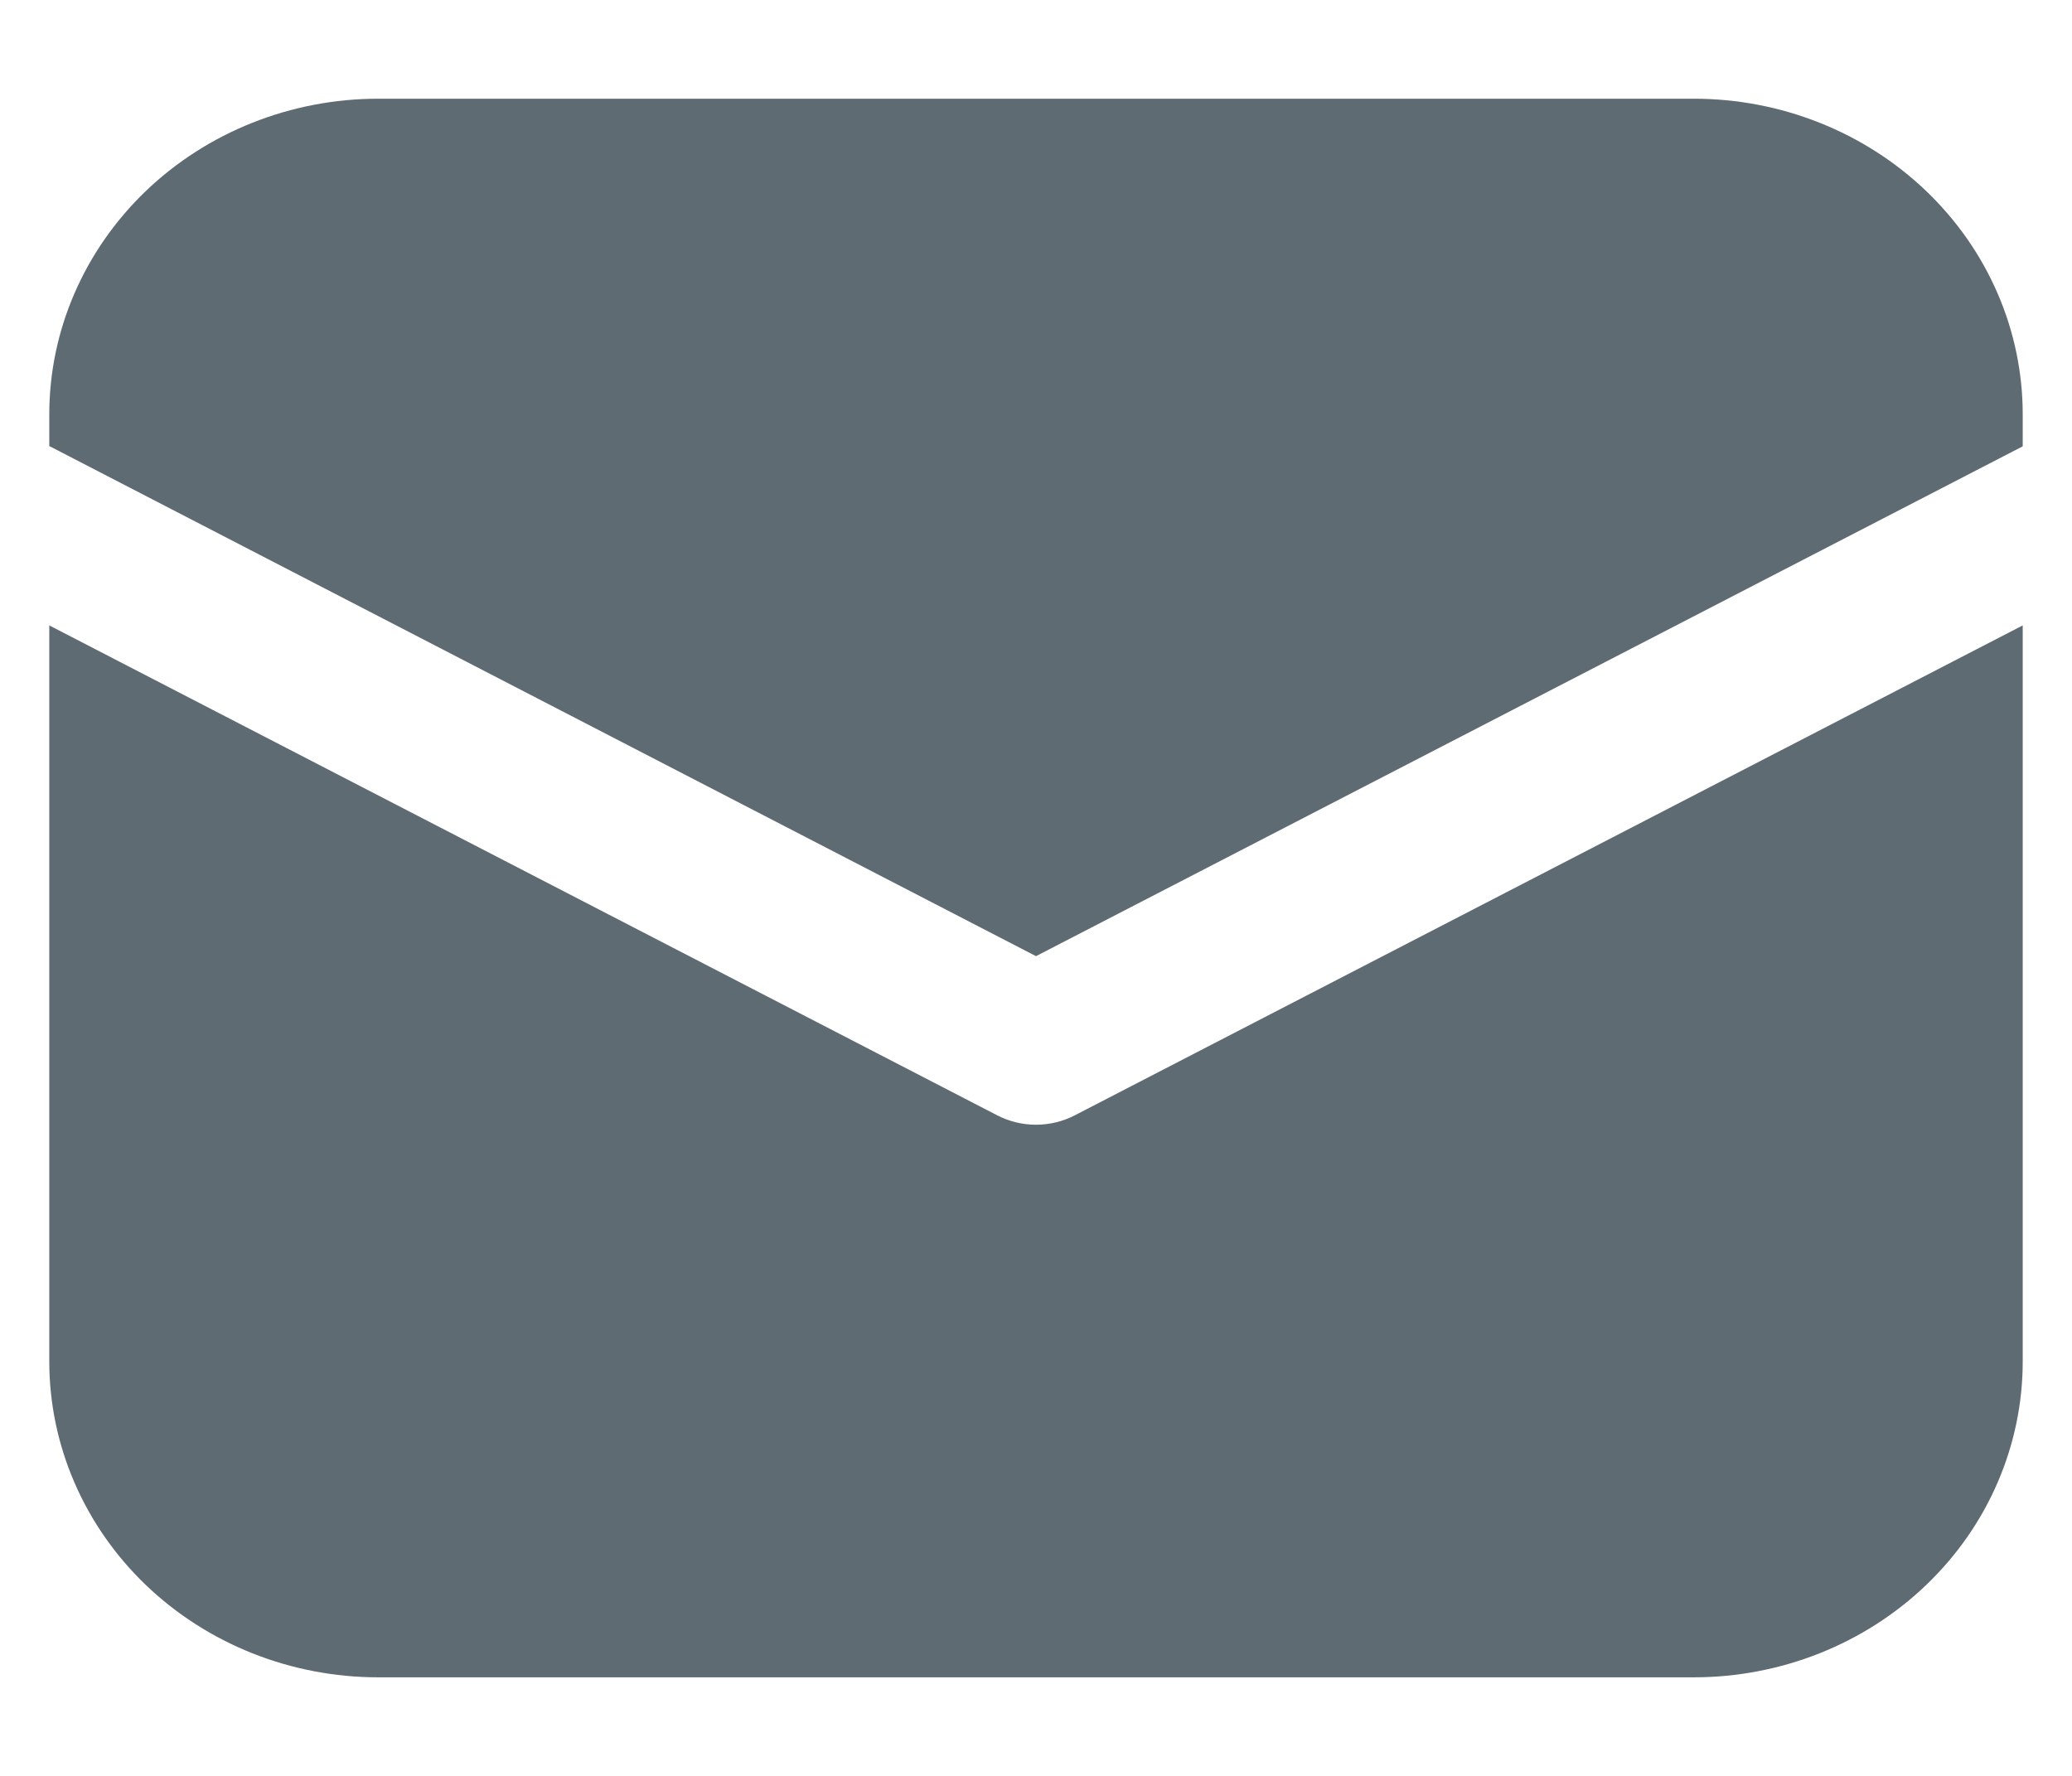 <svg width="14" height="12" viewBox="0 0 14 12" fill="none" xmlns="http://www.w3.org/2000/svg">
<path d="M2.556 0.667C1.966 0.667 1.401 0.892 0.984 1.292C0.568 1.692 0.333 2.234 0.333 2.8V3.014L7 6.461L13.667 3.016V2.8C13.667 2.234 13.433 1.692 13.016 1.292C12.599 0.892 12.034 0.667 11.444 0.667H2.556Z" fill="#5F6B73"/>
<path d="M13.667 4.226L7.263 7.536C7.182 7.578 7.092 7.6 7 7.6C6.908 7.6 6.818 7.578 6.737 7.536L0.333 4.226V9.2C0.333 9.766 0.568 10.309 0.984 10.709C1.401 11.109 1.966 11.334 2.556 11.334H11.444C12.034 11.334 12.599 11.109 13.016 10.709C13.433 10.309 13.667 9.766 13.667 9.2V4.226Z" fill="#5F6B73"/>
</svg>
